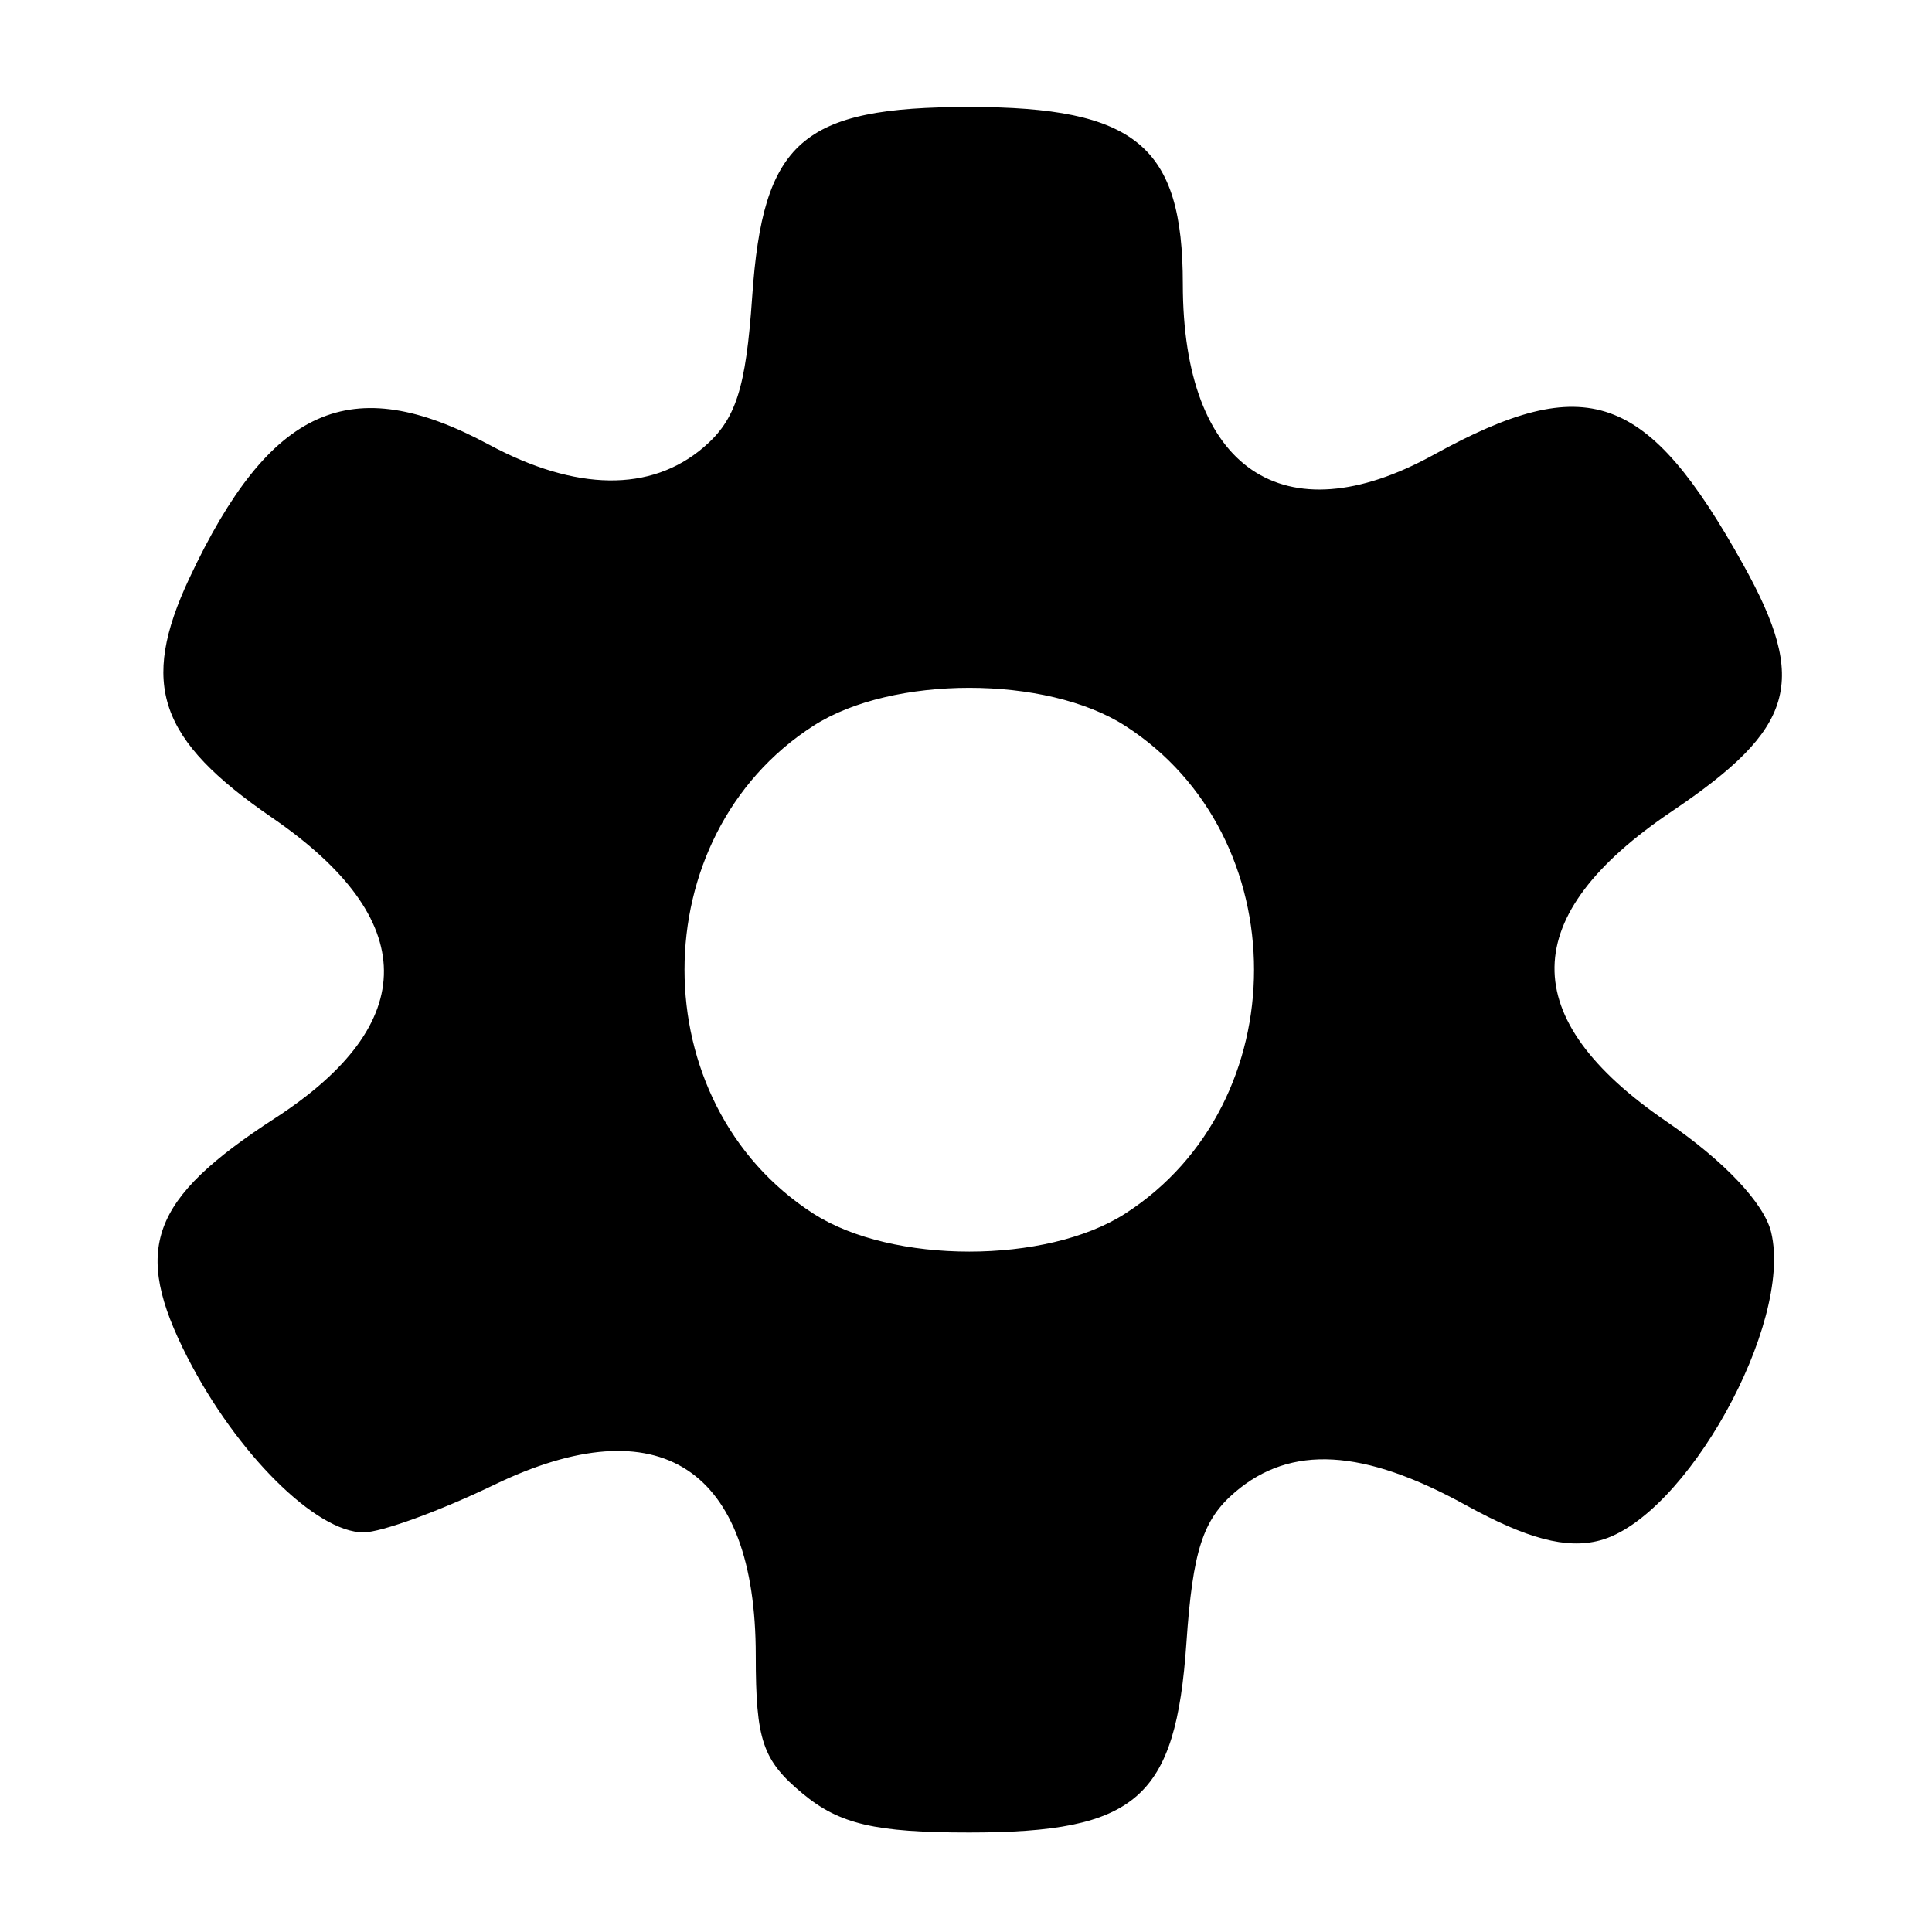 <?xml version="1.0" encoding="UTF-8" standalone="no"?>
<!-- Created with Inkscape (http://www.inkscape.org/) -->

<svg
   xmlns:dc="http://purl.org/dc/elements/1.1/"
   xmlns:cc="http://creativecommons.org/ns#"
   xmlns:rdf="http://www.w3.org/1999/02/22-rdf-syntax-ns#"
   xmlns:svg="http://www.w3.org/2000/svg"
   xmlns="http://www.w3.org/2000/svg"
   xmlns:sodipodi="http://sodipodi.sourceforge.net/DTD/sodipodi-0.dtd"
   xmlns:inkscape="http://www.inkscape.org/namespaces/inkscape"
   width="10cm"
   height="10cm"
   viewBox="0 0 100 100"
   version="1.1"
   id="svg6913"
   inkscape:version="0.92.1 r15371"
   sodipodi:docname="settings-icon-black.svg">
  <defs
     id="defs6907" />
  <sodipodi:namedview
     id="base"
     pagecolor="#ffffff"
     bordercolor="#666666"
     borderopacity="1.0"
     inkscape:pageopacity="0.0"
     inkscape:pageshadow="2"
     inkscape:zoom="0.7"
     inkscape:cx="562.89736"
     inkscape:cy="123.54306"
     inkscape:document-units="mm"
     inkscape:current-layer="g4526"
     showgrid="false"
     units="cm"
     showguides="true"
     inkscape:guide-bbox="true"
     inkscape:window-width="1920"
     inkscape:window-height="1027"
     inkscape:window-x="-8"
     inkscape:window-y="-8"
     inkscape:window-maximized="1">
    <sodipodi:guide
       position="49.979,32.874"
       orientation="1,0"
       id="guide7481"
       inkscape:locked="false" />
    <sodipodi:guide
       position="72.163,49.979"
       orientation="0,1"
       id="guide7483"
       inkscape:locked="false" />
    <sodipodi:guide
       position="80.448,94.881"
       orientation="0,1"
       id="guide7485"
       inkscape:locked="false" />
    <sodipodi:guide
       position="95.415,49.979"
       orientation="1,0"
       id="guide7487"
       inkscape:locked="false" />
    <sodipodi:guide
       position="14.165,4.811"
       orientation="0,1"
       id="guide7489"
       inkscape:locked="false" />
    <sodipodi:guide
       position="5.345,57.463"
       orientation="1,0"
       id="guide7491"
       inkscape:locked="false" />
    <inkscape:grid
       type="xygrid"
       id="grid7493" />
  </sodipodi:namedview>
  <g
     inkscape:label="Layer 1"
     inkscape:groupmode="layer"
     id="layer1"
     transform="translate(0,-197)">
    <g
       transform="matrix(0.967,0,0,0.967,1.499,7.677)"
       id="layer1-8"
       inkscape:label="Layer 1"
       style="stroke-width:1.034">
      <g
         transform="matrix(0.523,0,0,0.523,-39.624,143.175)"
         id="g4526"
         inkscape:label="Layer 1"
         style="fill:#ffffff;fill-opacity:1;stroke-width:1.034" />
      <path
         inkscape:connector-curvature="0"
         id="path3858"
         d="m 41.412,291.788 c -2.146,-1.78 -2.509,-2.85 -2.509,-7.394 0,-10.038 -5.156,-13.403 -13.998,-9.136 -2.904,1.402 -6.053,2.548 -6.997,2.548 -2.548,0 -6.792,-4.218 -9.427,-9.37 -2.973,-5.814 -2.004,-8.459 4.687,-12.798 7.827,-5.076 7.775,-10.643 -0.15,-16.084 -6.088,-4.18 -7.105,-7.125 -4.431,-12.823 4.313,-9.189 8.645,-11.121 16.03,-7.15 4.662,2.507 8.668,2.559 11.491,0.149 1.728,-1.475 2.265,-3.138 2.603,-8.055 0.573,-8.344 2.655,-10.165 11.622,-10.165 8.916,0 11.429,2.083 11.429,9.475 0,9.906 5.385,13.575 13.422,9.145 8.208,-4.524 11.428,-3.38 16.582,5.89 3.489,6.276 2.775,8.739 -3.824,13.189 -8.289,5.589 -8.38,11.074 -0.275,16.617 3.072,2.101 5.216,4.372 5.587,5.919 1.178,4.907 -4.595,15.28 -9.178,16.493 -1.782,0.471 -3.889,-0.084 -7.163,-1.889 -5.494,-3.028 -9.369,-3.247 -12.355,-0.698 -1.728,1.475 -2.265,3.138 -2.603,8.055 -0.573,8.344 -2.655,10.165 -11.622,10.165 -5.043,0 -6.945,-0.444 -8.919,-2.081 z m 17.262,-31.043 c 9.199,-5.912 9.199,-20.2 0,-26.112 -4.217,-2.71 -12.468,-2.71 -16.685,0 -9.199,5.912 -9.199,20.2 0,26.112 4.217,2.71 12.468,2.71 16.685,0 z"
         style="fill:#000000;stroke-width:1.034" />
    </g>
  </g>
</svg>
